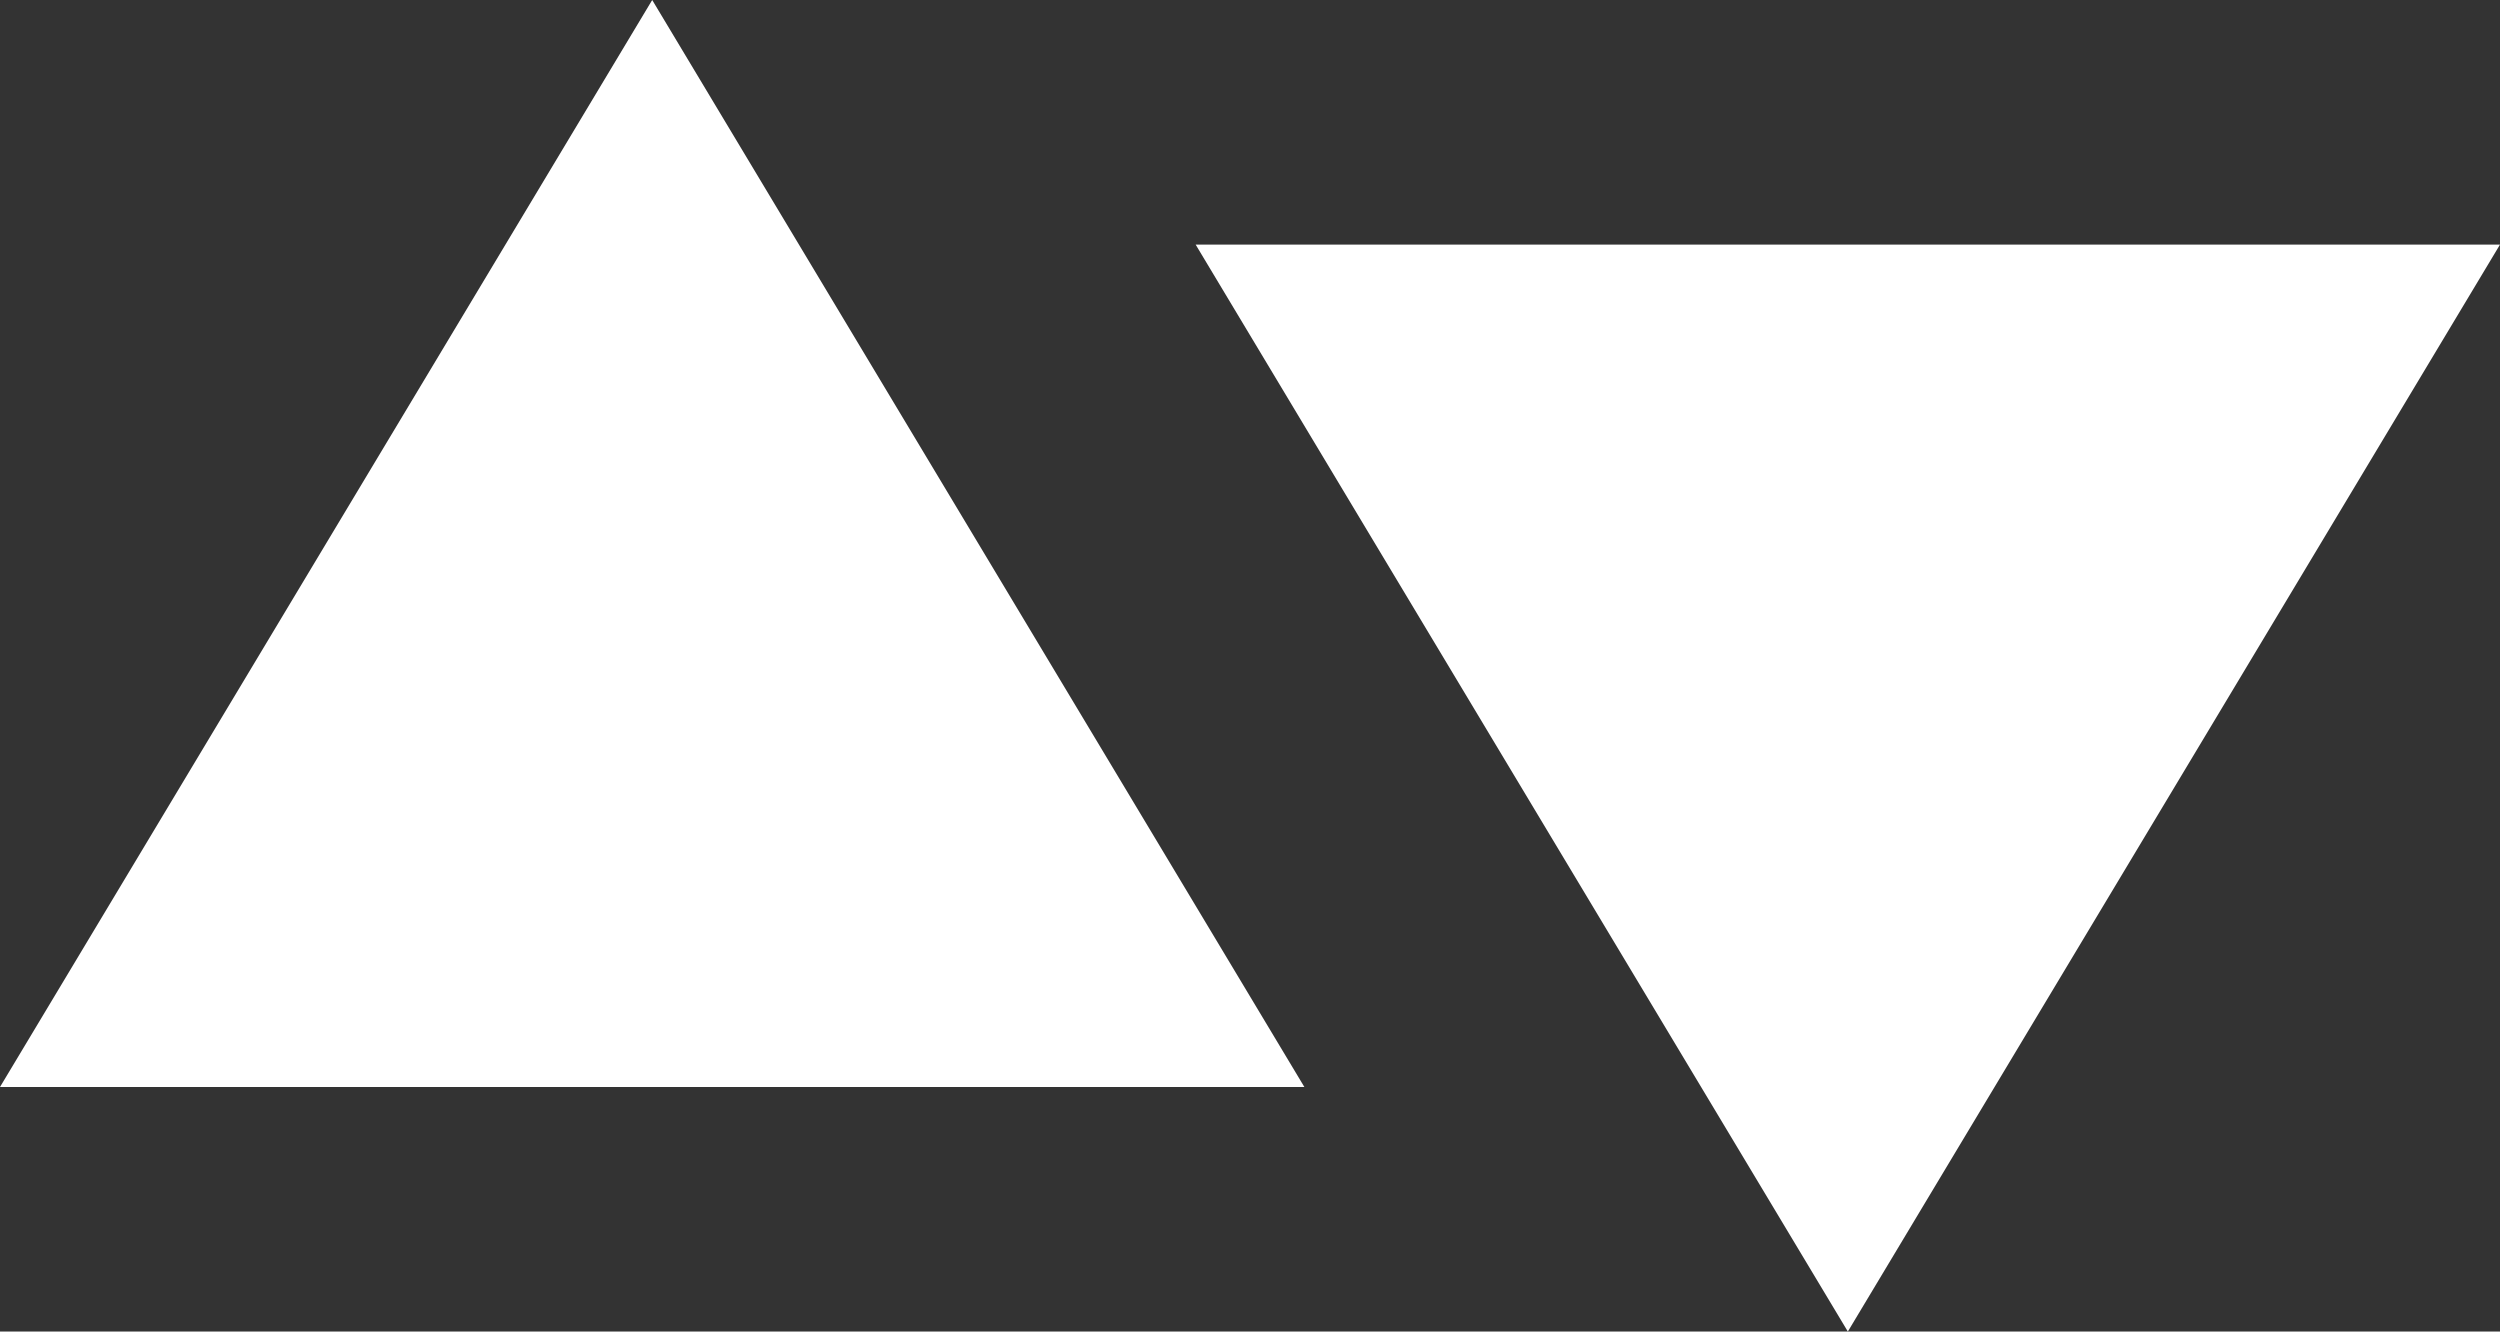 <svg xmlns="http://www.w3.org/2000/svg" width="60.081" height="32" viewBox="0 0 60.081 32"><rect x="0" y="0" width="60.081" height="32" fill="#333333" stroke="none"/><defs><style>.a{fill:#fff;}</style></defs><path class="a" d="M28.734,5.878H60.081L44.408,32ZM0,26.123,15.674,0,31.347,26.123Z" transform="translate(0)"/></svg>